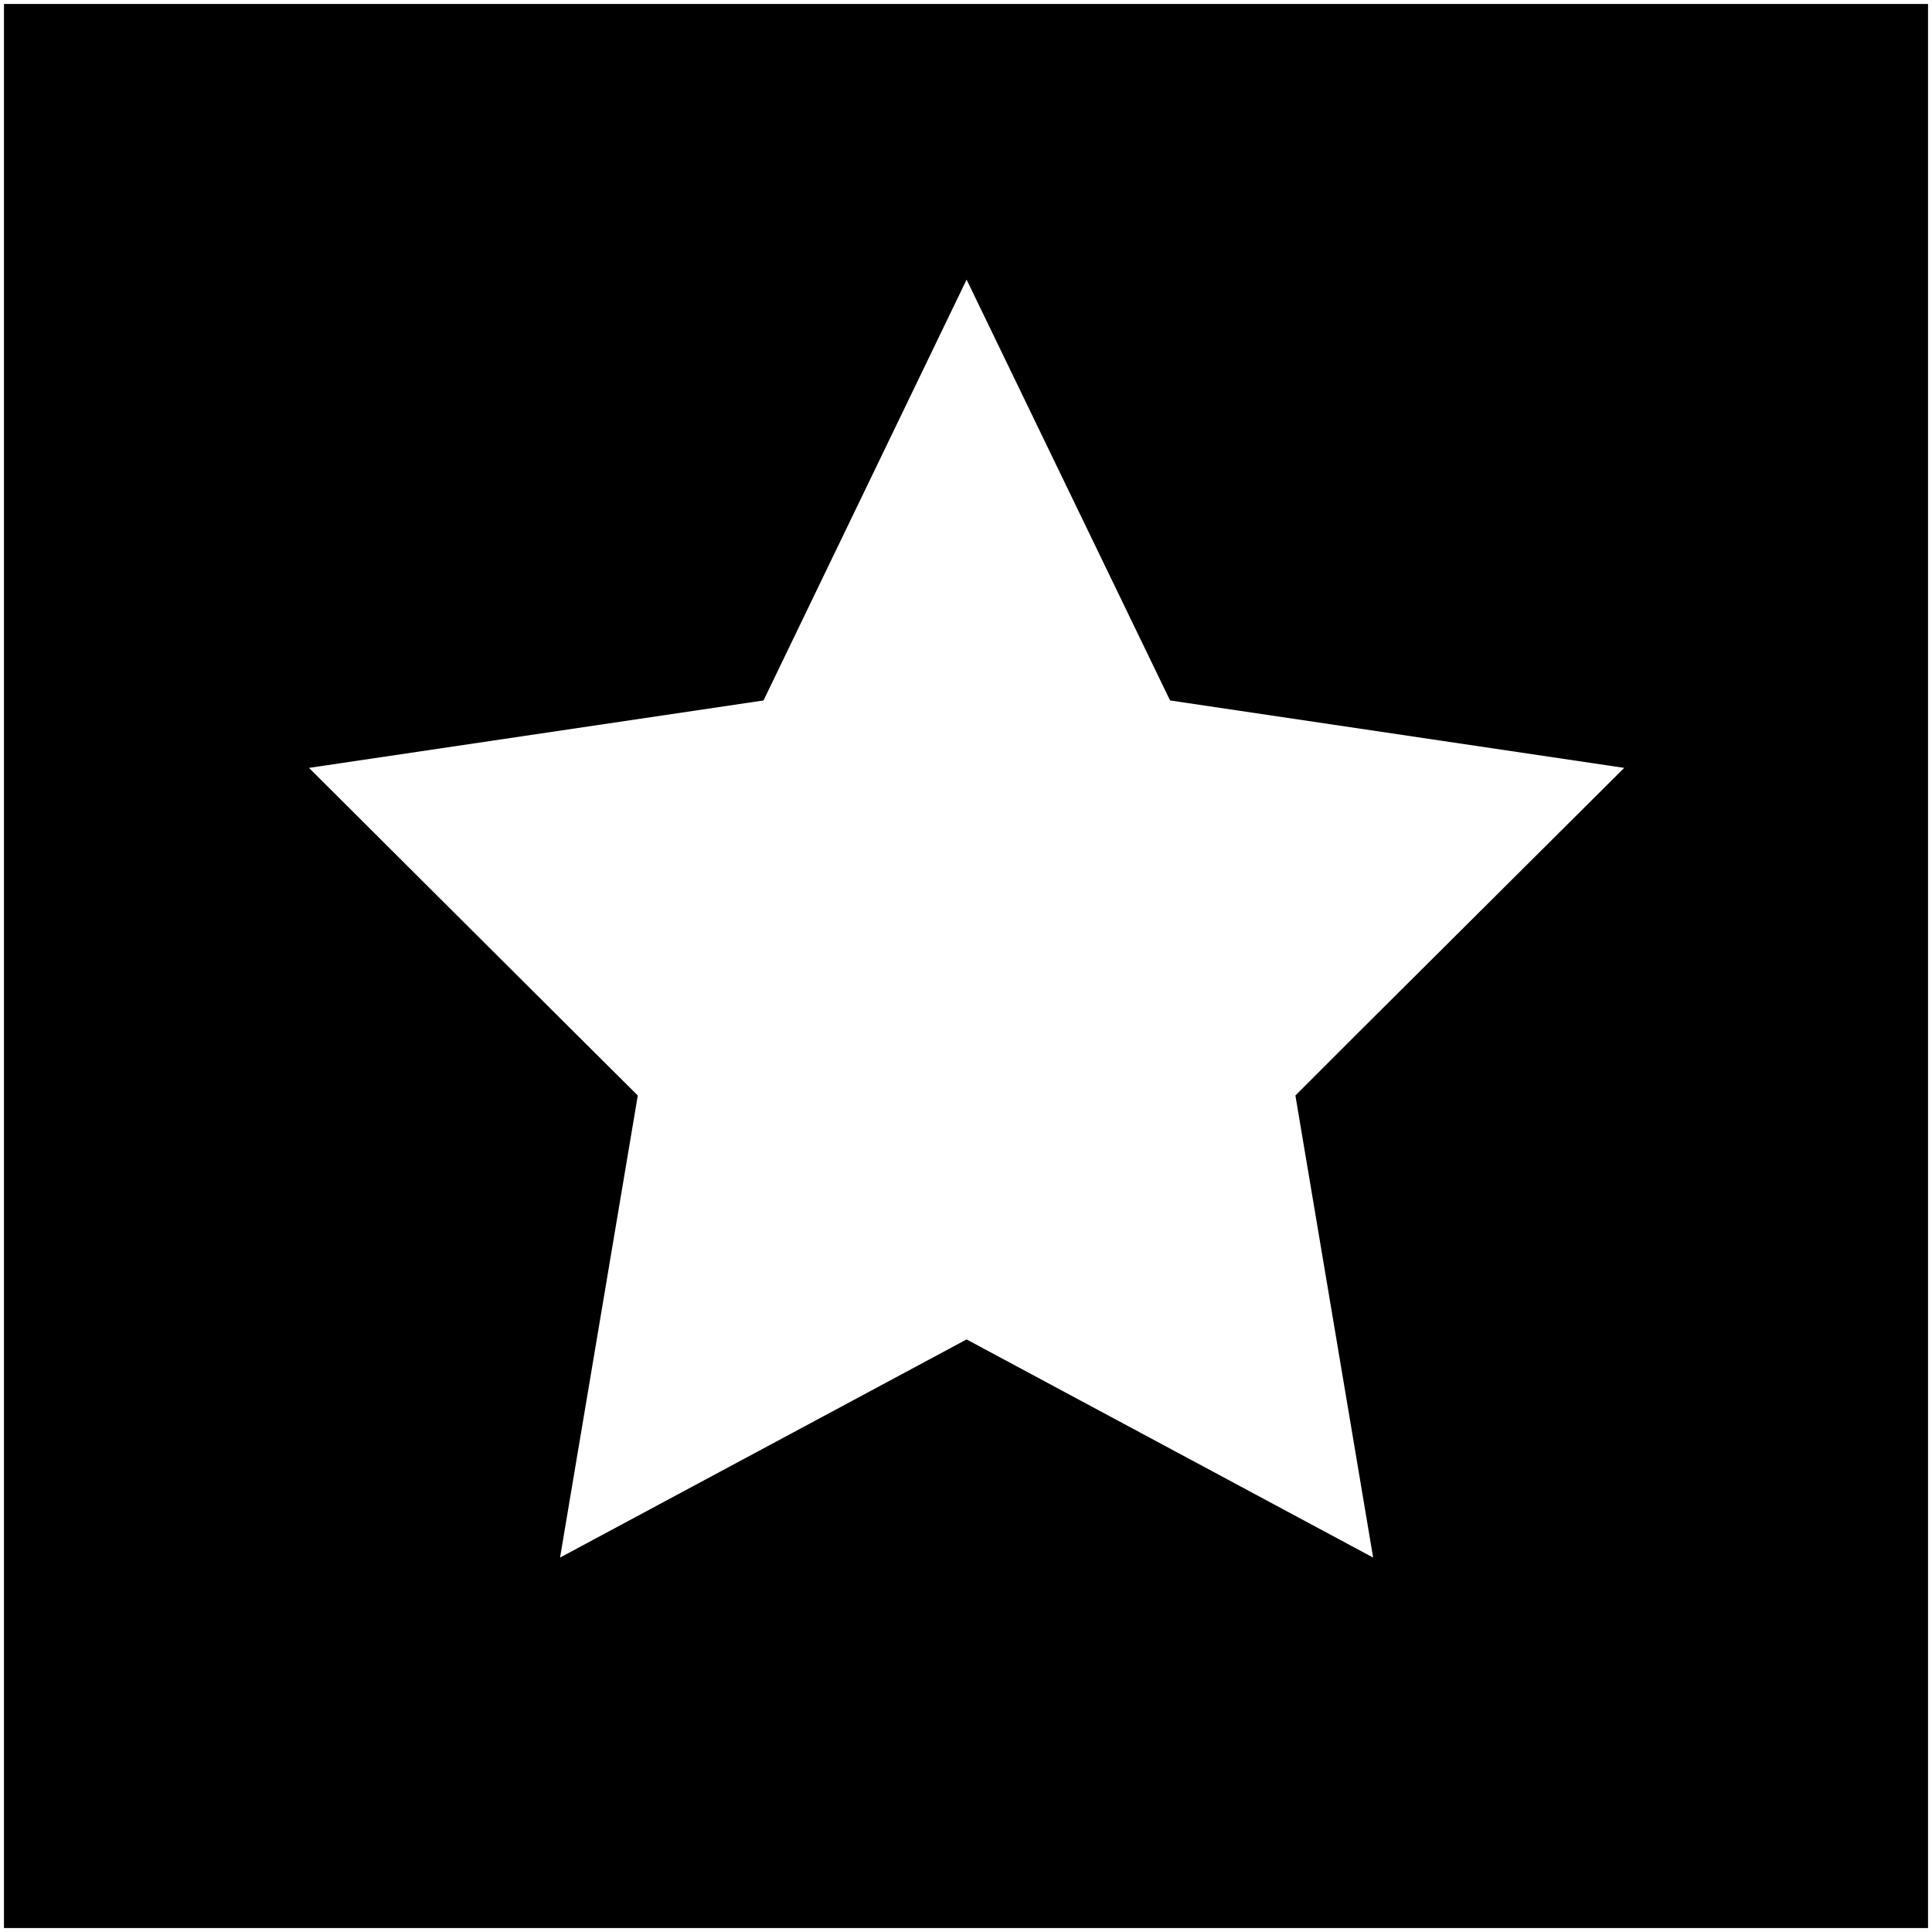 <?xml version="1.0" encoding="utf-8"?>
<!-- Generator: Adobe Illustrator 19.1.0, SVG Export Plug-In . SVG Version: 6.00 Build 0)  -->
<svg version="1.1" id="Layer_1" xmlns="http://www.w3.org/2000/svg" xmlns:xlink="http://www.w3.org/1999/xlink" x="0px" y="0px"
	 viewBox="-12.5 13.4 487.1 487.1" style="enable-background:new -12.5 13.4 487.1 487.1;" xml:space="preserve">
<rect x="-12.5" y="13.4" width="487.1" height="487.1" fill="#808080" stroke="none"/>
<style type="text/css">
	.st0{stroke:#FFFFFF;stroke-miterlimit:10;}
	.st1{fill:#FFFFFF;}
</style>
<g id="Layer_1_1_">
	<rect x="-12" y="13.9" class="st0" width="486.1" height="486.1"/>
</g>
<g id="Layer_2">
	<polygon class="st1" points="314.1,289.6 333.7,406.1 231.2,351.1 128.7,406.1 148.3,289.6 127.6,269 65.4,207 180,190 231.2,83.9 
		282.5,190 397,207 329.7,274 	"/>
</g>
</svg>
